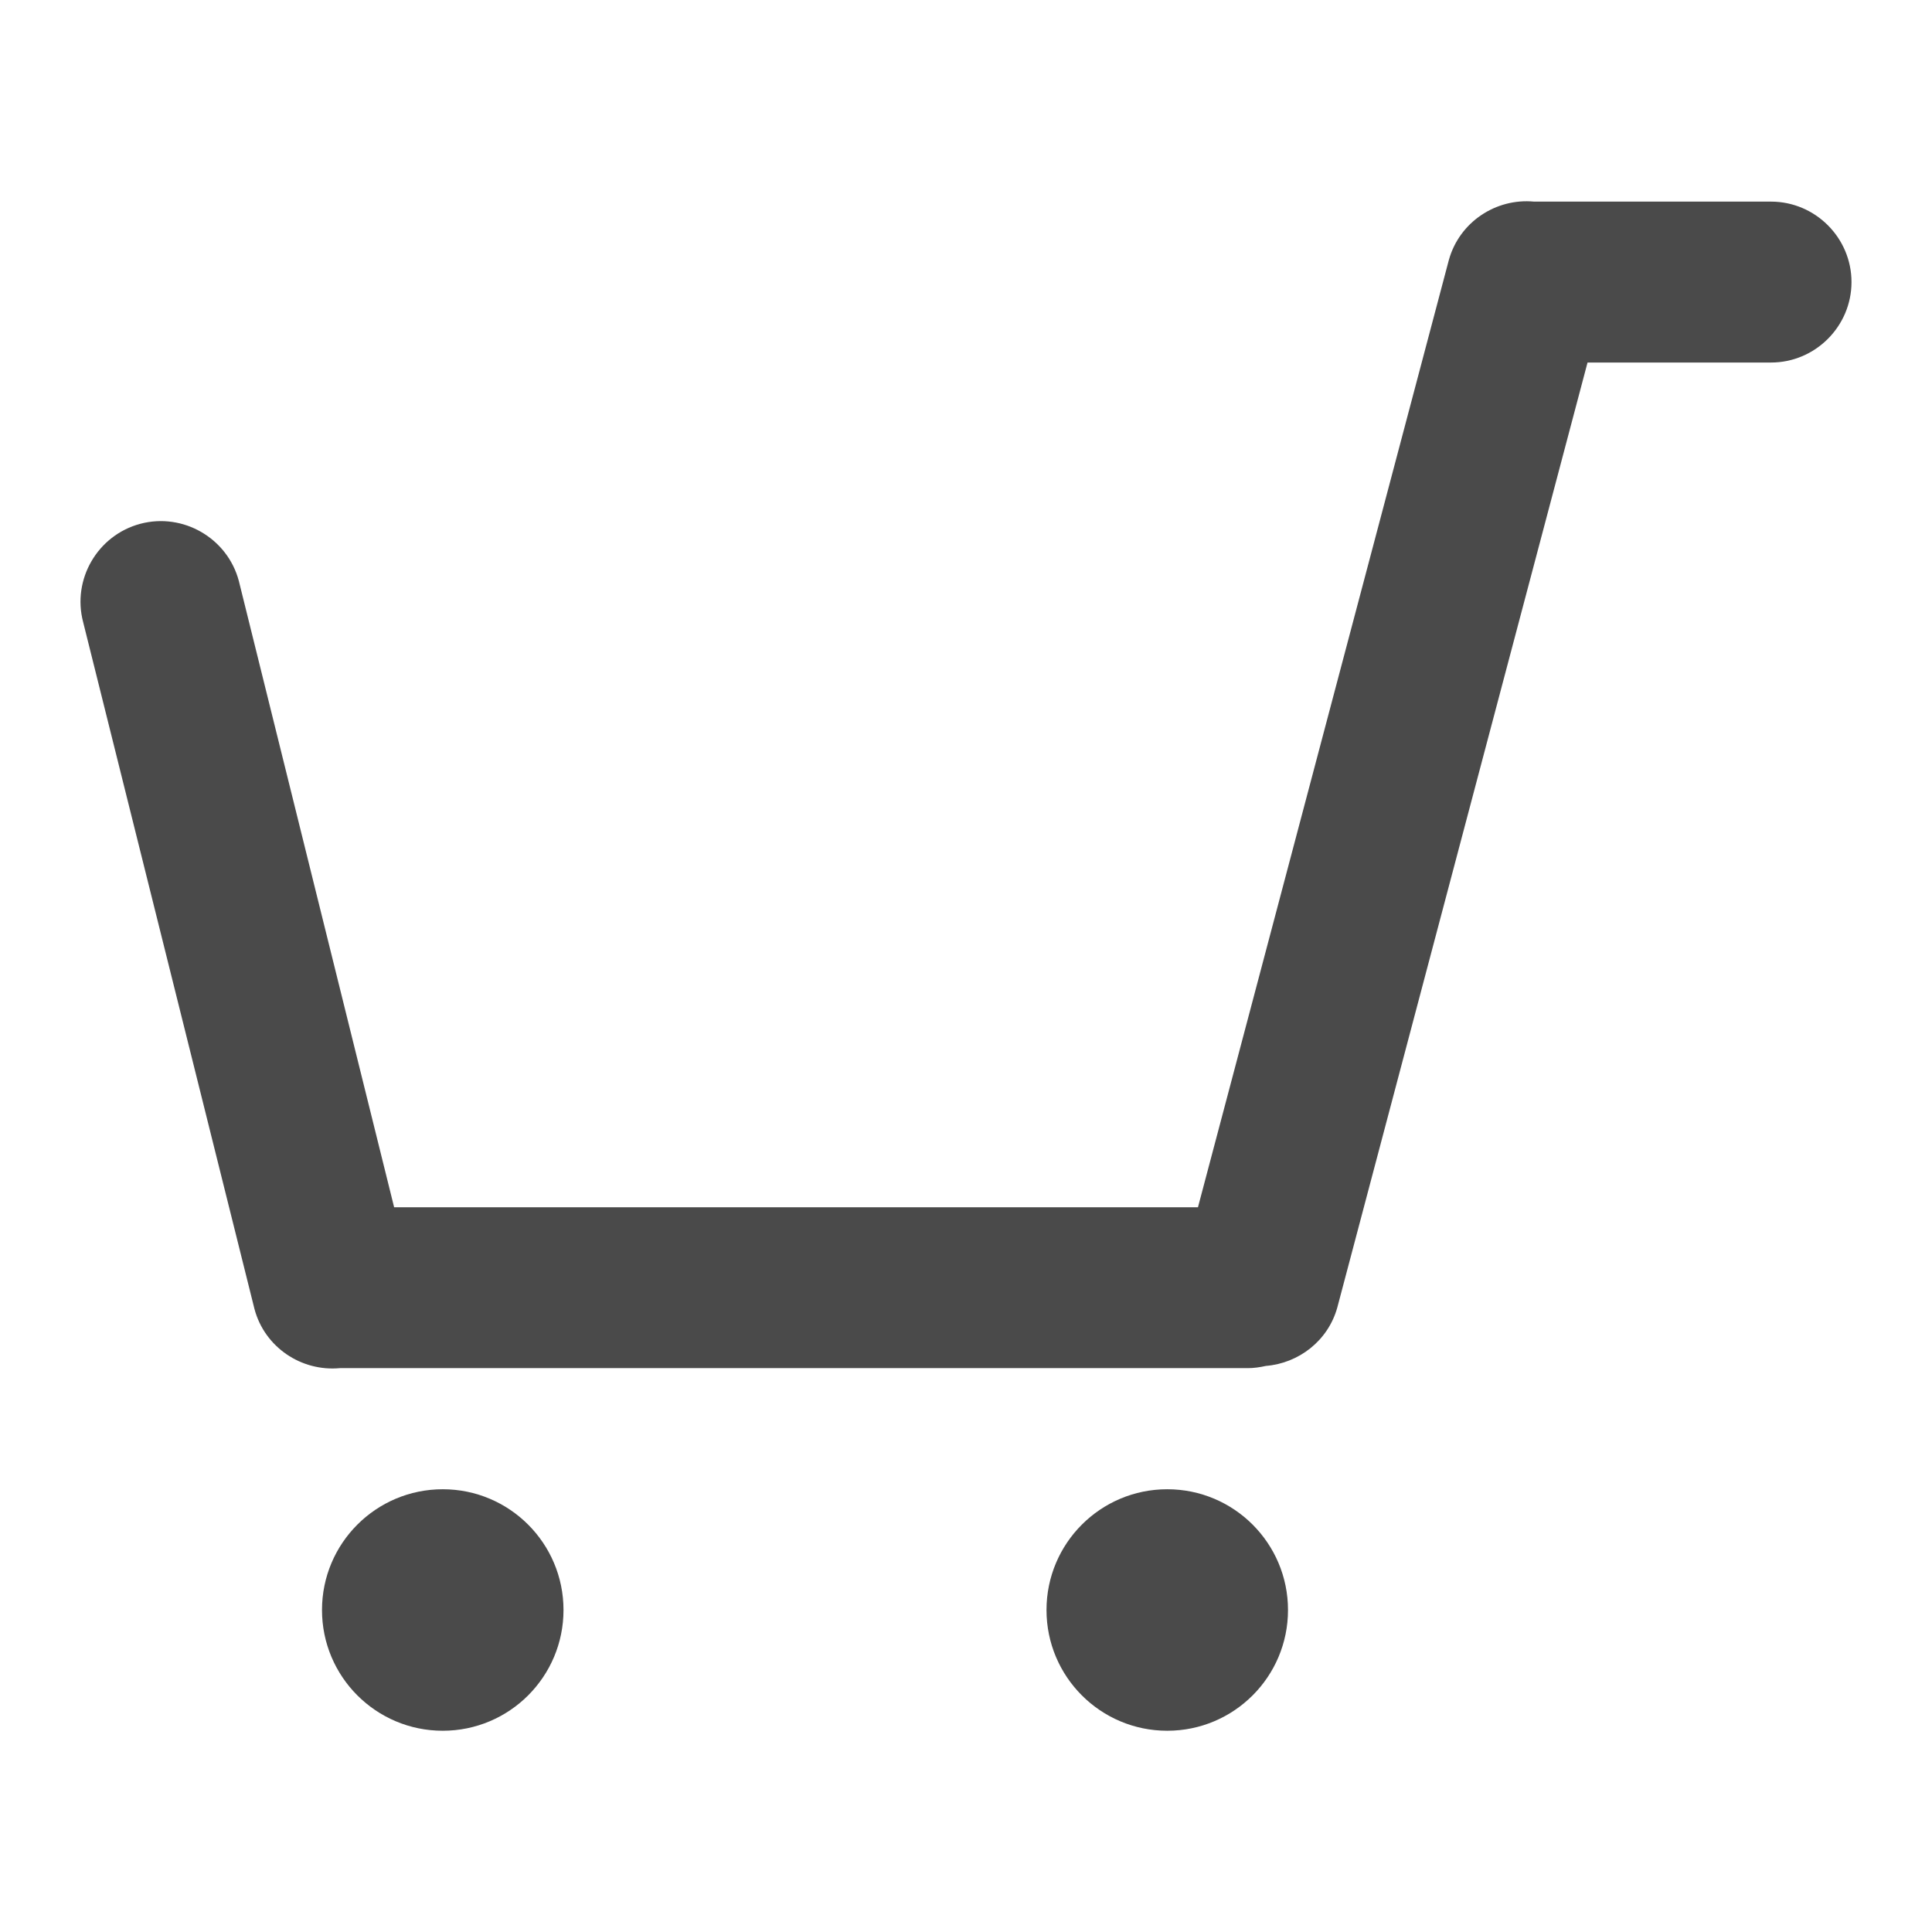 <svg xmlns="http://www.w3.org/2000/svg" width="48" height="48" viewBox="0 0 48 48">
  <path fill="#4A4A4A" fill-rule="evenodd" d="M38.114,5.009 L44,5.009 C45.1,5.009 46,5.908 46,7.008 C46,8.107 45.1,9.007 44,9.007 L39.442,9.007 L33.225,32.484 C32.995,33.313 32.265,33.87 31.45,33.936 C31.304,33.969 31.154,33.991 30.999,33.991 L8.443,33.991 C7.489,34.08 6.575,33.474 6.322,32.52 L2.066,15.457 C1.785,14.394 2.425,13.295 3.488,13.013 C4.551,12.732 5.652,13.371 5.934,14.434 L9.792,29.994 L29.763,29.994 L35.996,6.461 C36.258,5.515 37.168,4.919 38.114,5.009 Z M8,40 C8,38.343 9.343,37 11,37 C12.657,37 14,38.343 14,40 C14,41.657 12.657,43 11,43 C9.343,43 8,41.657 8,40 Z M29,37 C30.657,37 32,38.343 32,40 C32,41.657 30.657,43 29,43 C27.343,43 26,41.657 26,40 C26,38.343 27.343,37 29,37 Z"/>
</svg>
